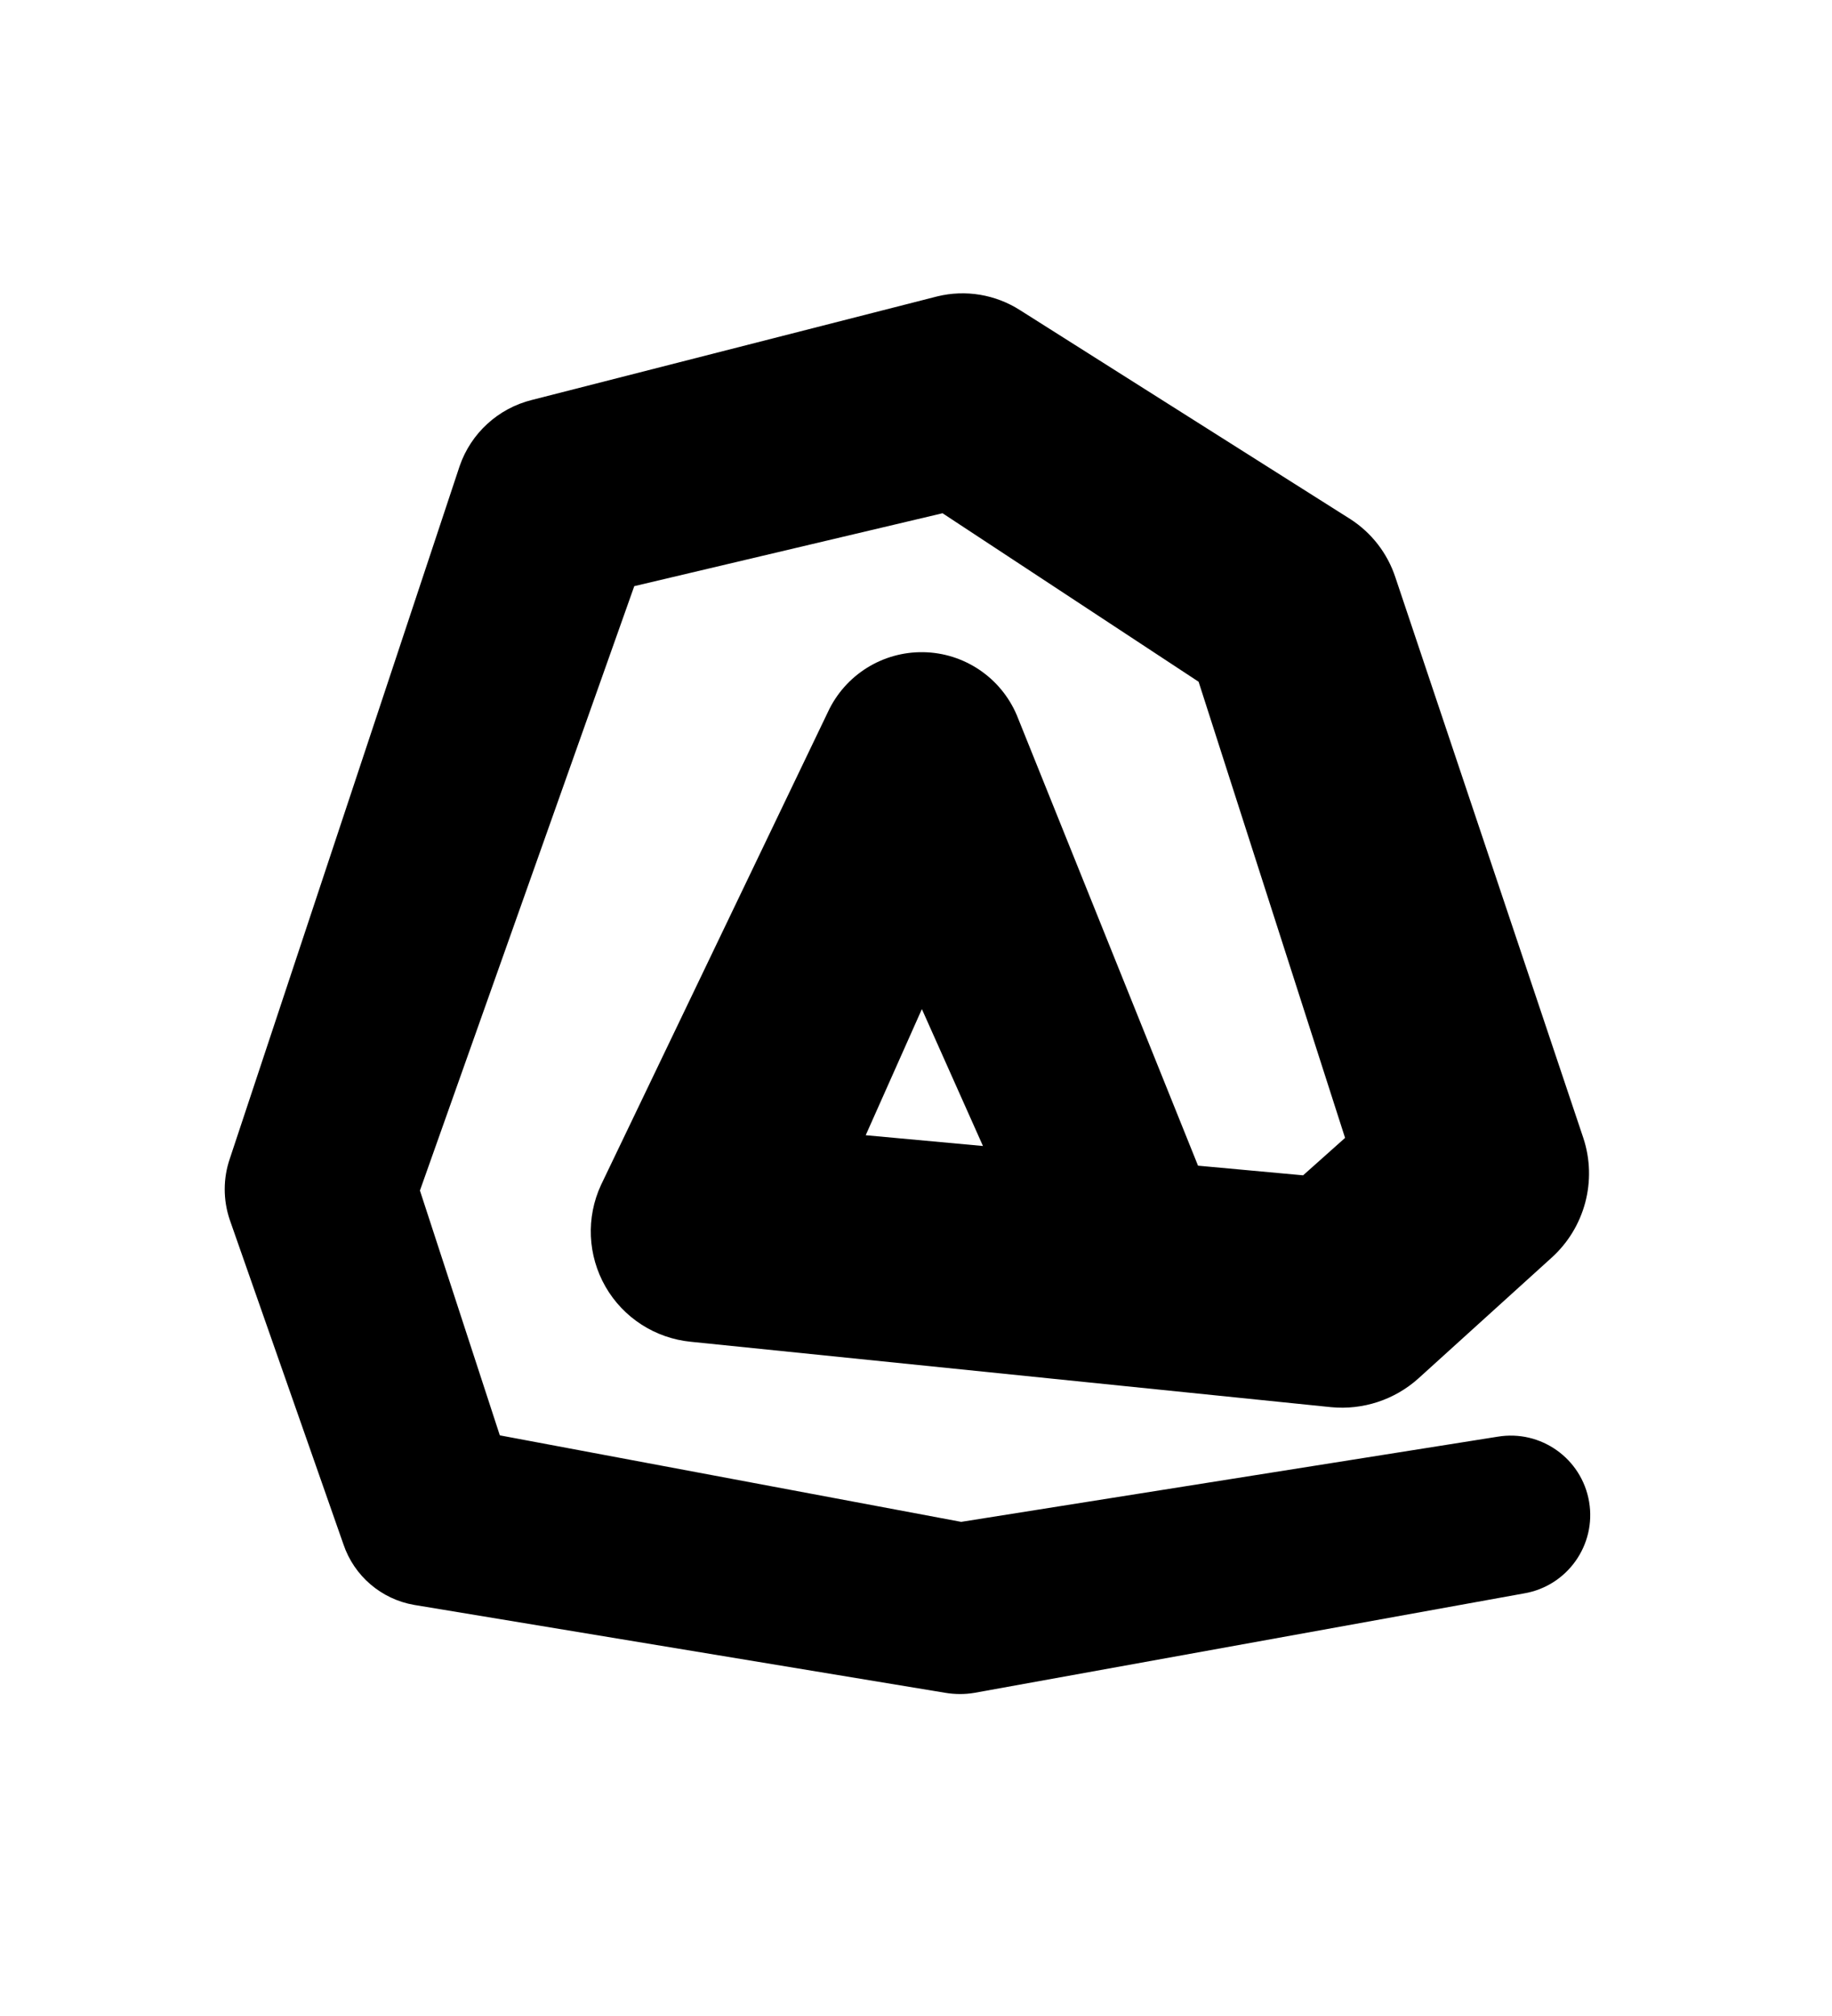 <?xml version="1.0" encoding="UTF-8"?>
<!DOCTYPE svg  PUBLIC '-//W3C//DTD SVG 1.1//EN'  'http://www.w3.org/Graphics/SVG/1.1/DTD/svg11.dtd'>
<svg clip-rule="evenodd" fill-rule="evenodd" stroke-linejoin="round" stroke-miterlimit="2" version="1.1" viewBox="0 0 200 220" xml:space="preserve" xmlns="http://www.w3.org/2000/svg">
    <g transform="translate(-2400 -1100)">
        
            
            
            
            <g transform="translate(198.46 1103.9)">
                <g transform="matrix(.881 0 0 .884 103.84 -954.2)">
                    <path d="m2529.5 1218.9-22.46-55.62c-1.98-4.64-6.52-7.69-11.58-7.77-5.07-0.08-9.7 2.82-11.83 7.4l-28.11 58.37c-1.87 4.02-1.66 8.7 0.55 12.55 2.21 3.84 6.16 6.38 10.59 6.81l79.32 8.07c3.94 0.38 7.87-0.9 10.82-3.54l16.49-14.89c4.14-3.71 5.7-9.51 3.96-14.78l-23.3-69.24c-0.98-2.95-2.93-5.47-5.55-7.16l-40.94-25.8c-3.05-1.95-6.76-2.57-10.28-1.71l-50.21 12.78c-4.19 1.03-7.57 4.11-8.97 8.17l-28.47 85.47c-0.85 2.45-0.85 5.11-0.02 7.56l14.09 40.07c1.32 3.9 4.68 6.77 8.75 7.48l65.81 10.85c1.2 0.2 2.42 0.21 3.61 0.01l68.14-12.28c5.35-0.91 8.96-5.98 8.05-11.31-0.91-5.34-5.99-8.93-11.35-8.03l-66.46 10.51-57.17-10.68-9.9-30.22s26.56-74.61 26.56-74.61 38.2-9 38.2-9l31.73 20.8 18.15 56.31-5.2 4.62-13.02-1.19zm-26.65-2.43-7.57-16.9-6.96 15.57 14.53 1.33z"/>
                </g>
            </g>
        
    </g>
</svg>
